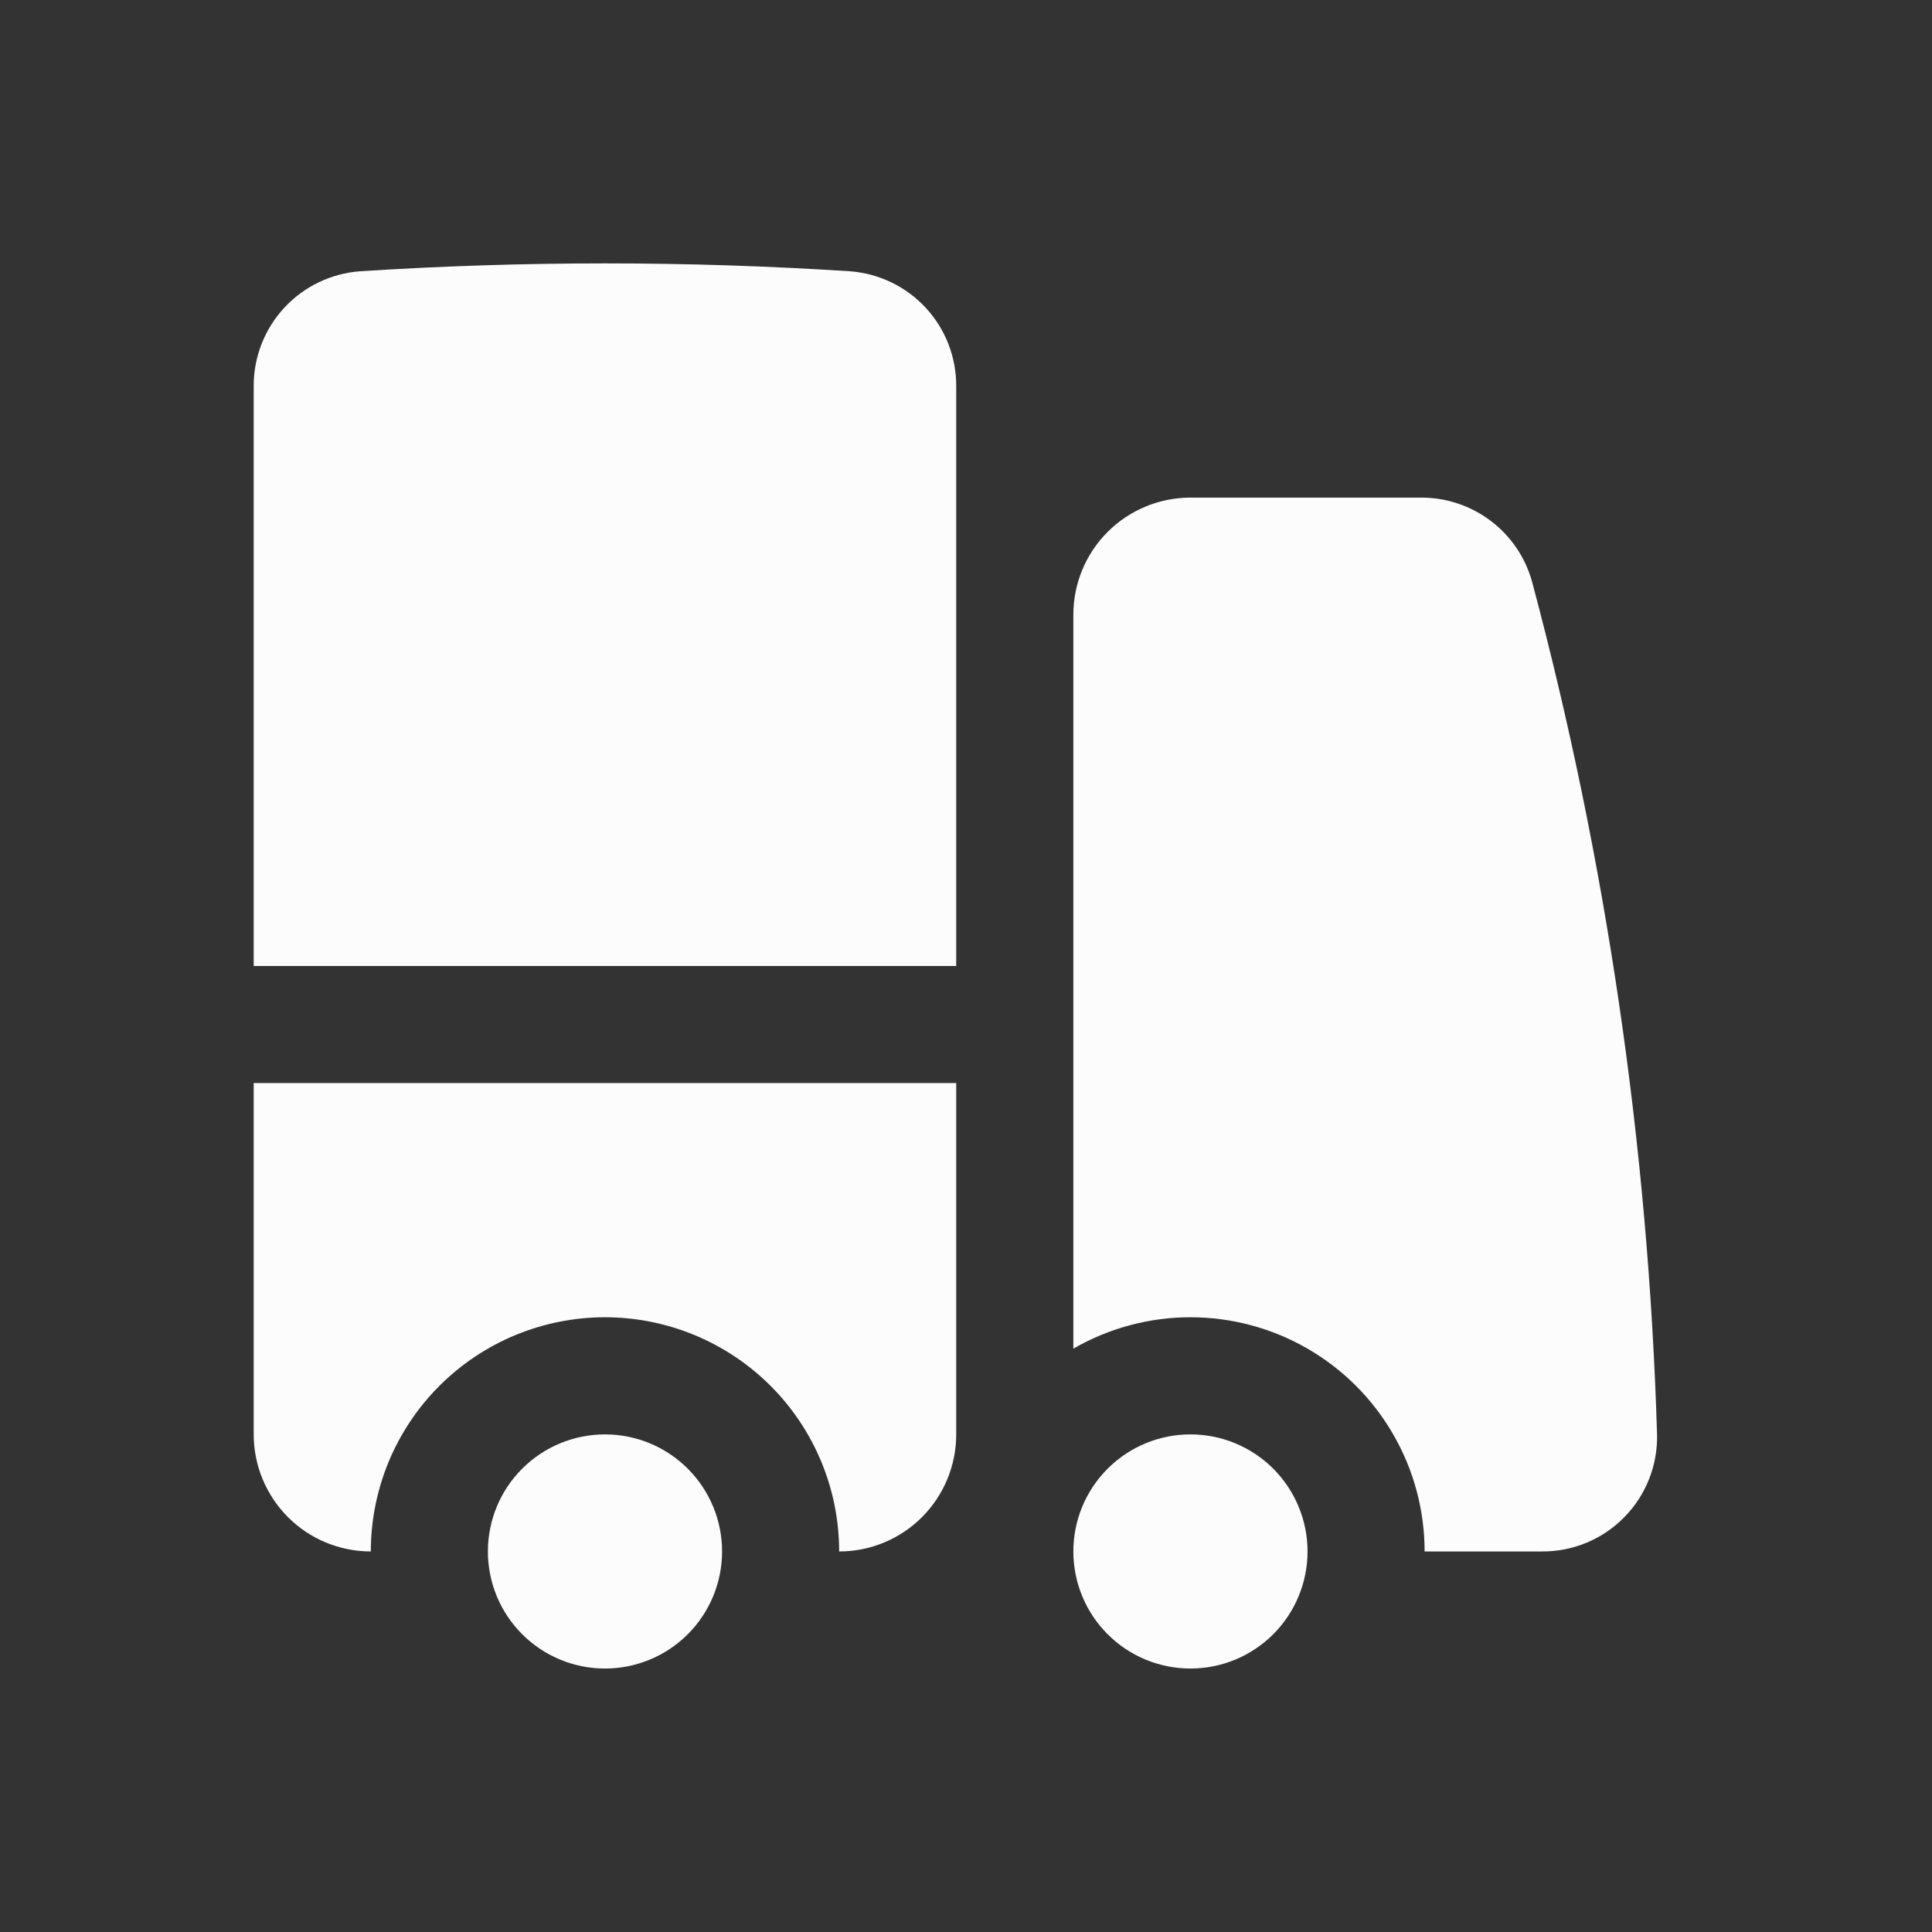 <svg width="32" height="32" viewBox="0 0 32 32" fill="none" xmlns="http://www.w3.org/2000/svg">
<rect x="0" y="0" width="32" height="32" fill="#333333" stroke="none"/>
<path d="M5.963 4.493C5.483 4.529 5.034 4.745 4.707 5.099C4.38 5.453 4.199 5.918 4.202 6.4V16H15.838V6.4C15.841 5.918 15.661 5.453 15.334 5.099C15.007 4.745 14.558 4.529 14.078 4.493C11.376 4.319 8.665 4.319 5.963 4.493ZM25.378 9.642C25.268 9.239 25.028 8.882 24.694 8.629C24.361 8.376 23.953 8.24 23.534 8.242H19.717C19.203 8.242 18.71 8.447 18.346 8.81C17.982 9.174 17.778 9.667 17.778 10.182V22.338C18.368 21.997 19.037 21.818 19.717 21.818C20.398 21.818 21.067 21.997 21.657 22.338C22.246 22.678 22.736 23.168 23.076 23.758C23.417 24.347 23.596 25.016 23.596 25.697H25.535C25.79 25.699 26.041 25.65 26.276 25.553C26.511 25.456 26.723 25.313 26.901 25.132C27.08 24.951 27.22 24.736 27.313 24.5C27.407 24.264 27.452 24.011 27.446 23.757C27.302 18.989 26.608 14.252 25.378 9.642Z" fill="#FCFCFD"/>
<path d="M21.657 25.697C21.657 26.211 21.452 26.705 21.089 27.068C20.725 27.432 20.232 27.636 19.717 27.636C19.203 27.636 18.71 27.432 18.346 27.068C17.982 26.705 17.778 26.211 17.778 25.697C17.778 25.183 17.982 24.689 18.346 24.326C18.71 23.962 19.203 23.758 19.717 23.758C20.232 23.758 20.725 23.962 21.089 24.326C21.452 24.689 21.657 25.183 21.657 25.697ZM4.202 23.758V17.939H15.838V23.758C15.838 24.272 15.634 24.765 15.271 25.129C14.907 25.493 14.414 25.697 13.899 25.697C13.899 24.668 13.491 23.682 12.763 22.954C12.036 22.227 11.049 21.818 10.02 21.818C8.992 21.818 8.005 22.227 7.278 22.954C6.55 23.682 6.142 24.668 6.142 25.697C5.627 25.697 5.134 25.493 4.77 25.129C4.407 24.765 4.202 24.272 4.202 23.758Z" fill="#FCFCFD"/>
<path d="M11.96 25.697C11.96 26.211 11.755 26.705 11.392 27.068C11.028 27.432 10.535 27.636 10.02 27.636C9.506 27.636 9.013 27.432 8.649 27.068C8.285 26.705 8.081 26.211 8.081 25.697C8.081 25.183 8.285 24.689 8.649 24.326C9.013 23.962 9.506 23.758 10.02 23.758C10.535 23.758 11.028 23.962 11.392 24.326C11.755 24.689 11.96 25.183 11.96 25.697Z" fill="#FCFCFD"/>
</svg>
